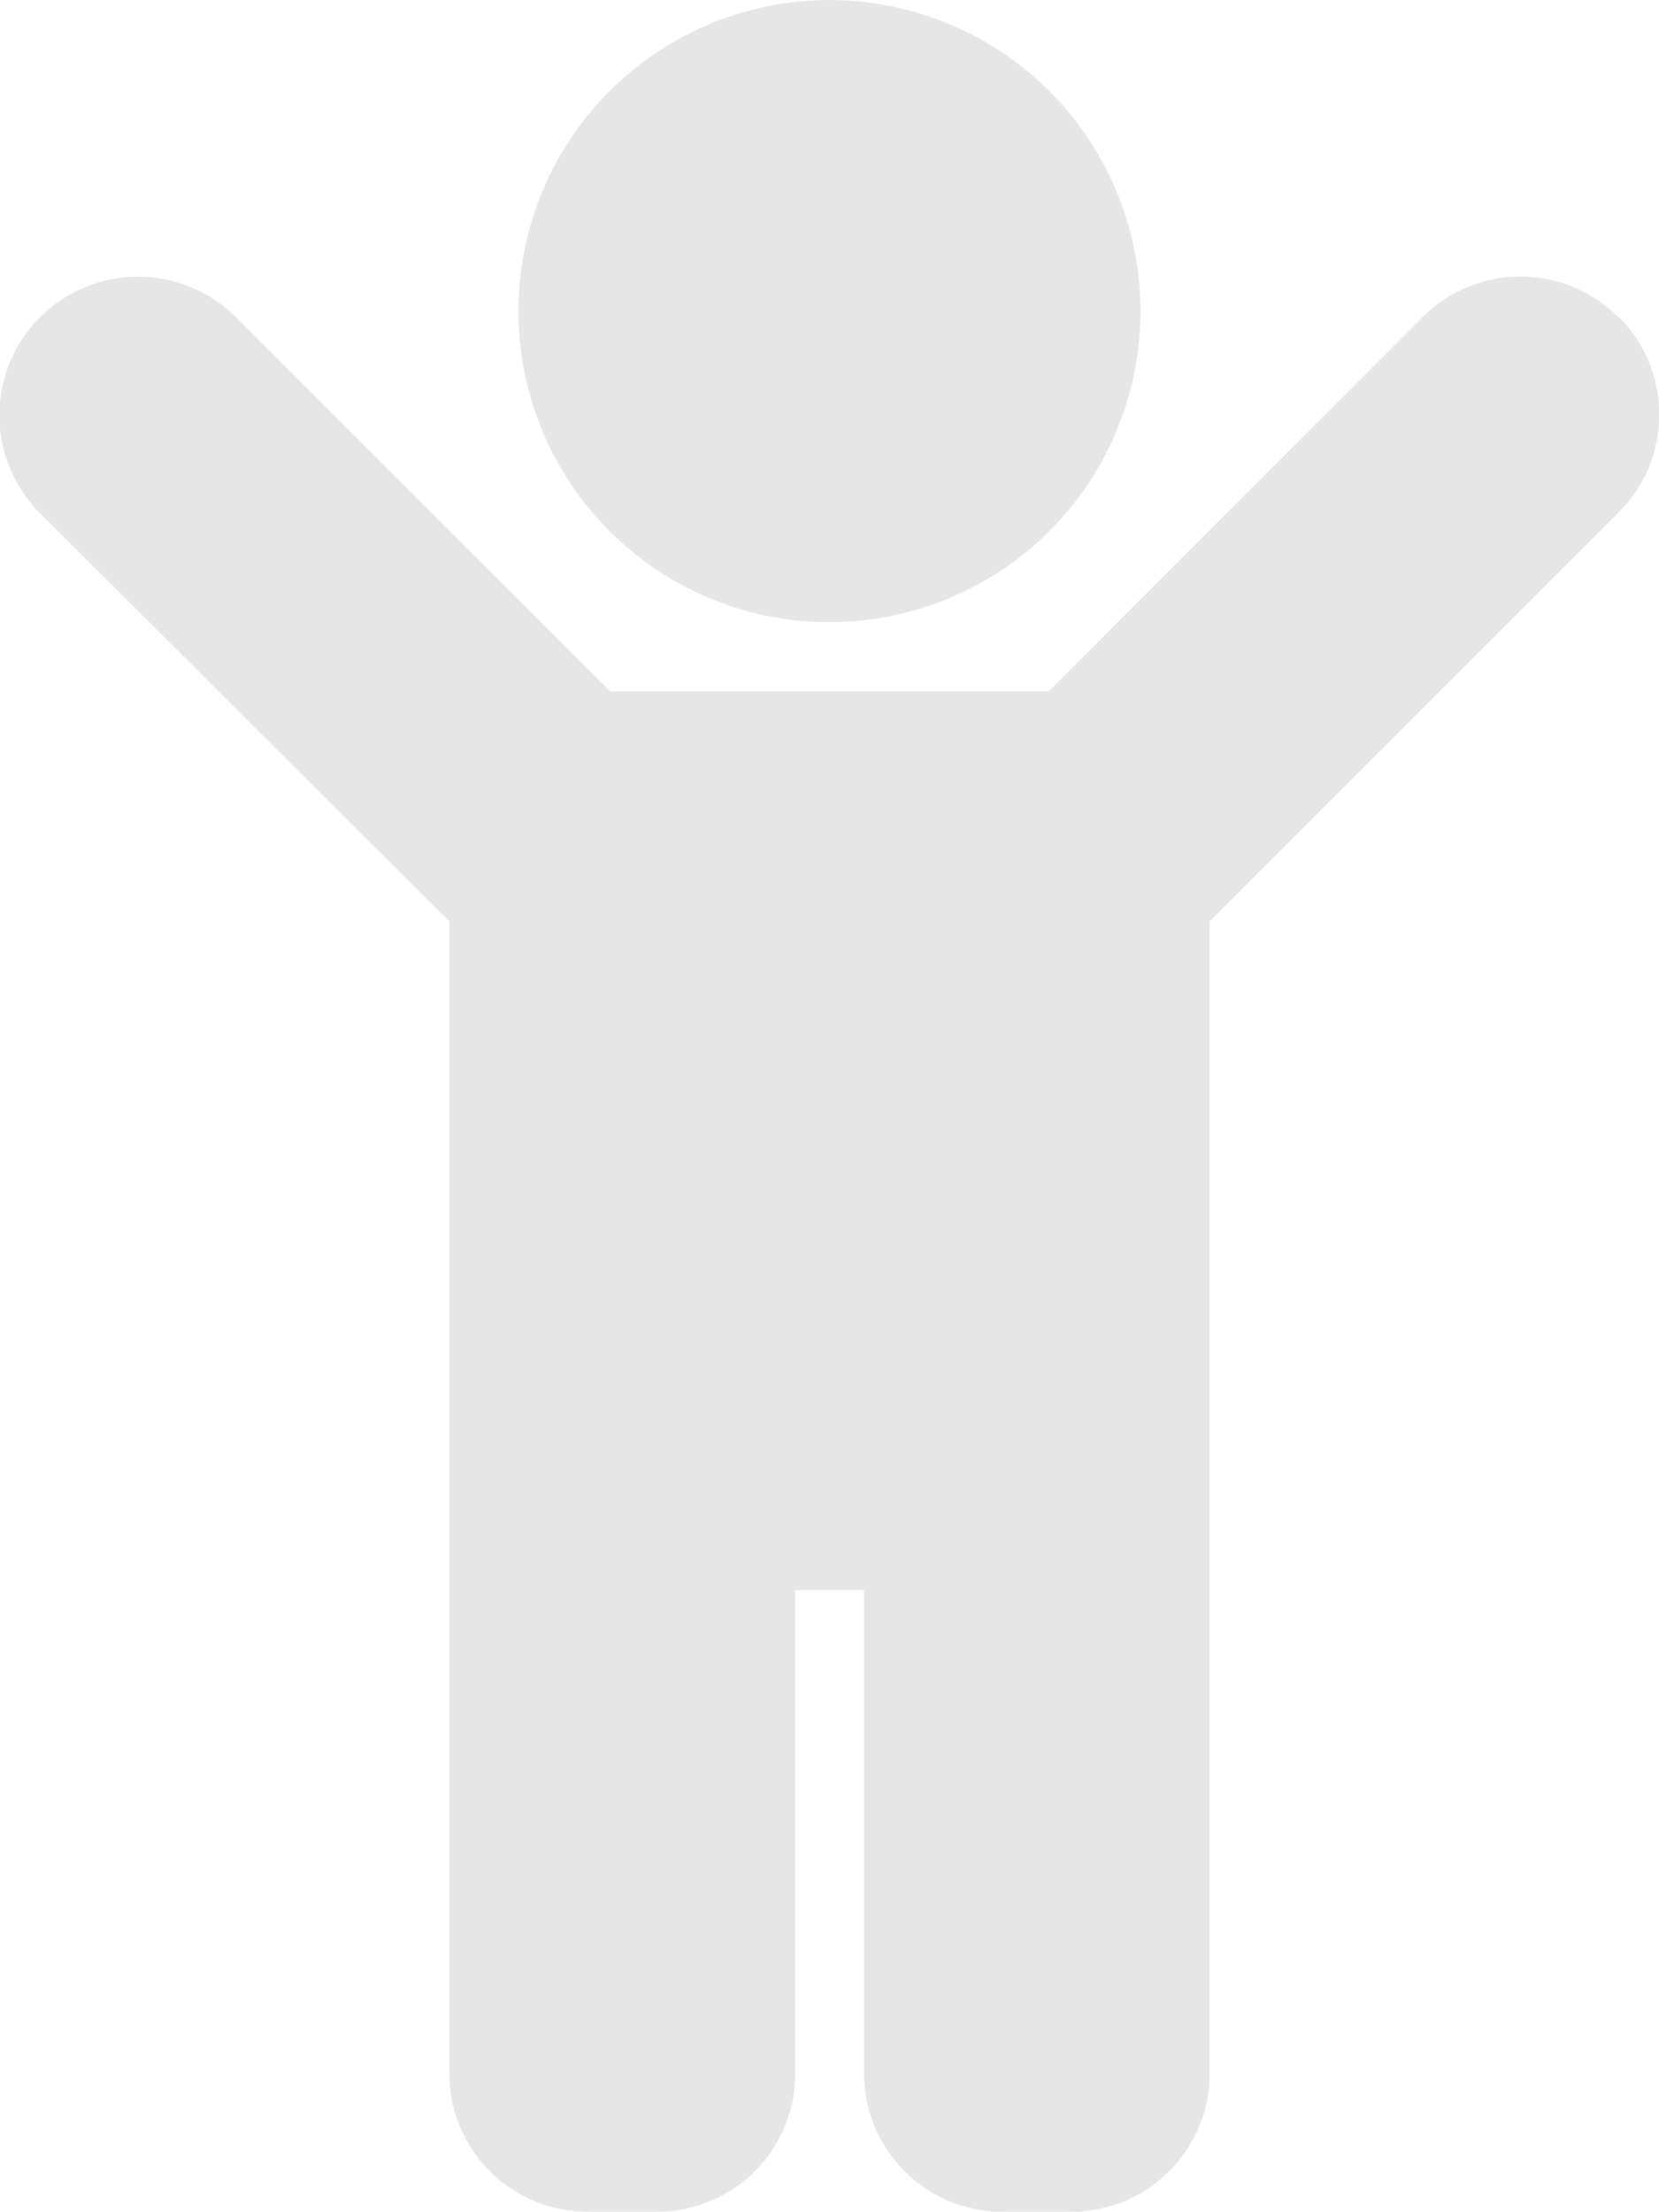 <svg xmlns="http://www.w3.org/2000/svg" width="17.779" height="23.705" viewBox="0 0 17.779 23.705">
  <g id="Group_61" data-name="Group 61" transform="translate(-52.3 -36.295)">
    <path id="Icon_awesome-child" data-name="Icon awesome-child" d="M5.556,3.333A3.333,3.333,0,1,1,8.889,6.667,3.333,3.333,0,0,1,5.556,3.333ZM17.345,3.4a1.481,1.481,0,0,0-2.1,0L11.239,7.408H6.54L2.529,3.4a1.482,1.482,0,0,0-2.1,2.1L4.815,9.873v12.35A1.482,1.482,0,0,0,6.3,23.7h.741a1.482,1.482,0,0,0,1.482-1.482V17.038H9.26v5.185A1.482,1.482,0,0,0,10.741,23.7h.741a1.482,1.482,0,0,0,1.482-1.482V9.873l4.381-4.381a1.481,1.481,0,0,0,0-2.1Z" transform="translate(52.3 36.295)" fill="#e6e6e7"/>
  </g>
</svg>
